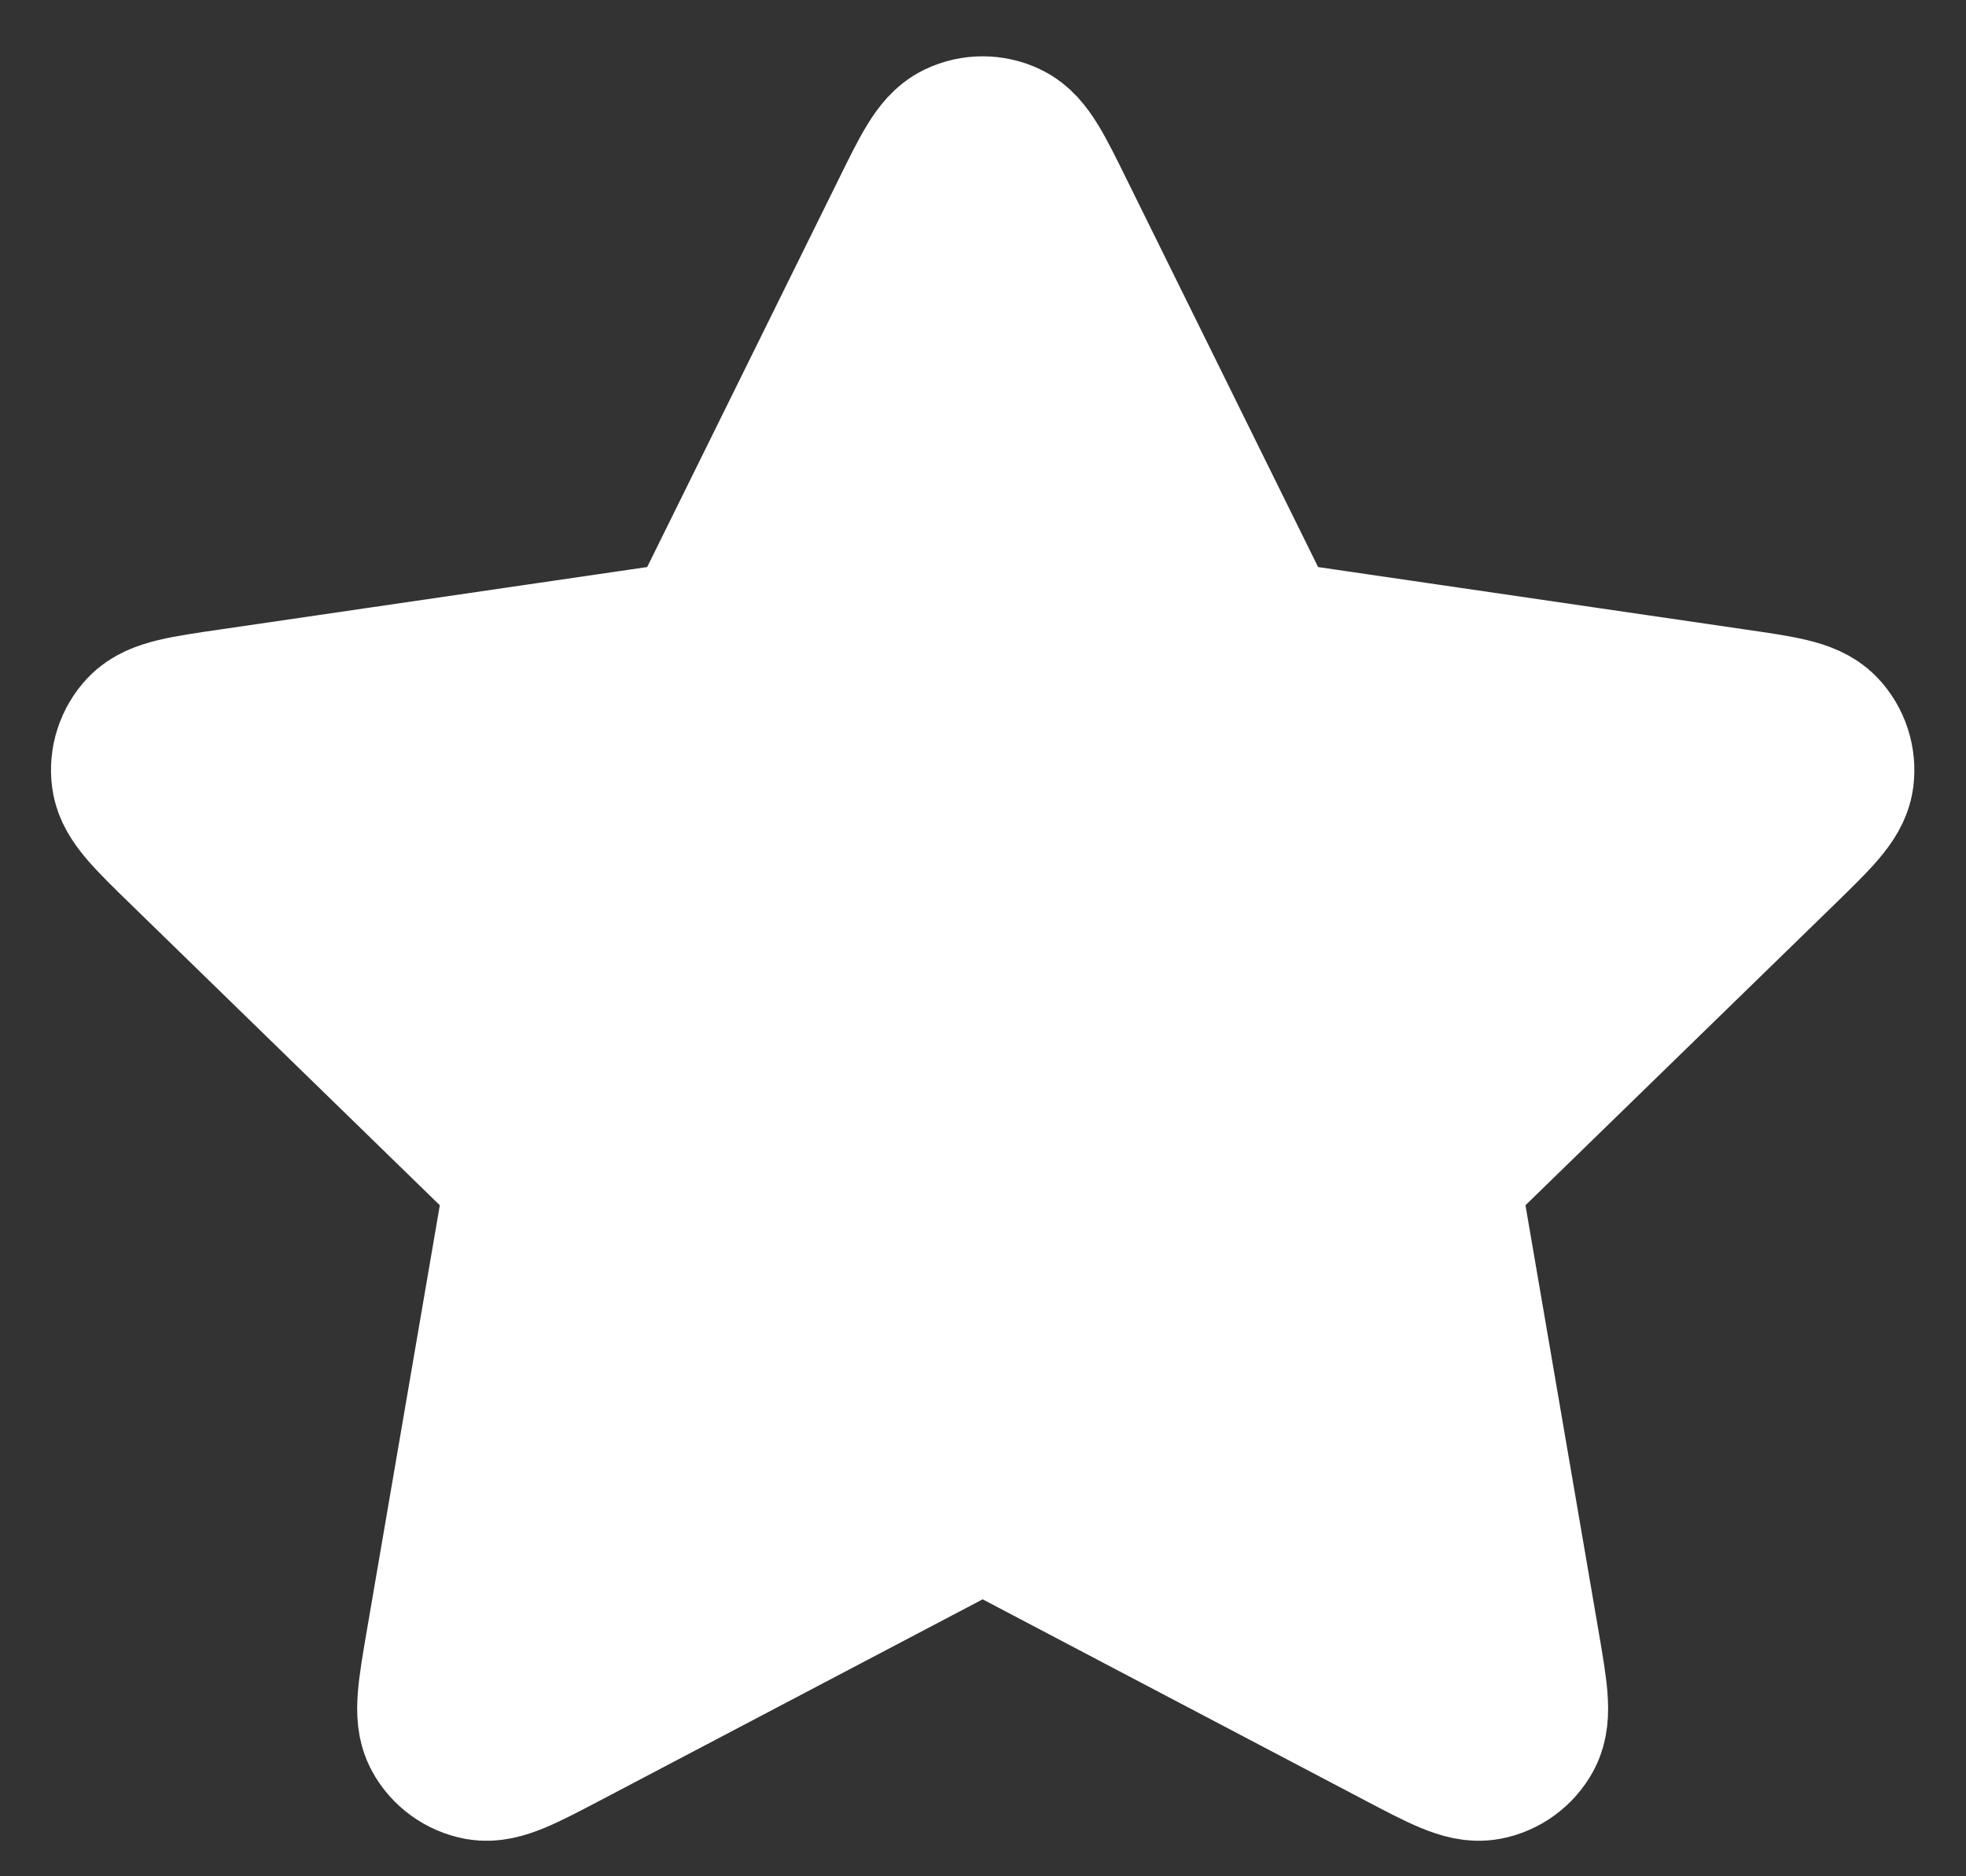 <svg width="22" height="21" viewBox="0 0 22 21" fill="none" xmlns="http://www.w3.org/2000/svg">
<rect x="0" y="0" width="22" height="21" fill="#333333" stroke="none"/>
<path d="M10.279 2.454C10.509 1.987 10.624 1.753 10.781 1.679C10.917 1.614 11.075 1.614 11.211 1.679C11.368 1.753 11.483 1.987 11.713 2.454L13.9 6.884C13.968 7.021 14.002 7.09 14.052 7.144C14.096 7.191 14.149 7.23 14.207 7.257C14.274 7.288 14.35 7.299 14.502 7.321L19.393 8.036C19.908 8.111 20.166 8.149 20.285 8.275C20.389 8.384 20.437 8.535 20.418 8.684C20.395 8.856 20.209 9.037 19.836 9.401L16.297 12.847C16.187 12.954 16.132 13.008 16.096 13.072C16.065 13.128 16.045 13.19 16.037 13.255C16.028 13.327 16.041 13.403 16.067 13.555L16.902 18.422C16.99 18.936 17.034 19.192 16.951 19.345C16.879 19.477 16.752 19.57 16.603 19.598C16.433 19.629 16.202 19.508 15.741 19.266L11.368 16.966C11.232 16.894 11.164 16.859 11.092 16.845C11.029 16.832 10.963 16.832 10.9 16.845C10.828 16.859 10.76 16.894 10.624 16.966L6.251 19.266C5.79 19.508 5.559 19.629 5.389 19.598C5.241 19.57 5.113 19.477 5.041 19.345C4.958 19.192 5.002 18.936 5.09 18.422L5.925 13.555C5.951 13.403 5.964 13.327 5.955 13.255C5.947 13.19 5.927 13.128 5.896 13.072C5.86 13.008 5.805 12.954 5.695 12.847L2.157 9.401C1.784 9.037 1.597 8.856 1.575 8.684C1.555 8.535 1.604 8.384 1.707 8.275C1.827 8.149 2.084 8.111 2.599 8.036L7.49 7.321C7.643 7.299 7.719 7.288 7.785 7.257C7.843 7.23 7.896 7.191 7.94 7.144C7.99 7.09 8.024 7.021 8.092 6.884L10.279 2.454Z" fill="#fff" stroke="#fff" stroke-width="2" stroke-linecap="round" stroke-linejoin="round"/>
</svg>

